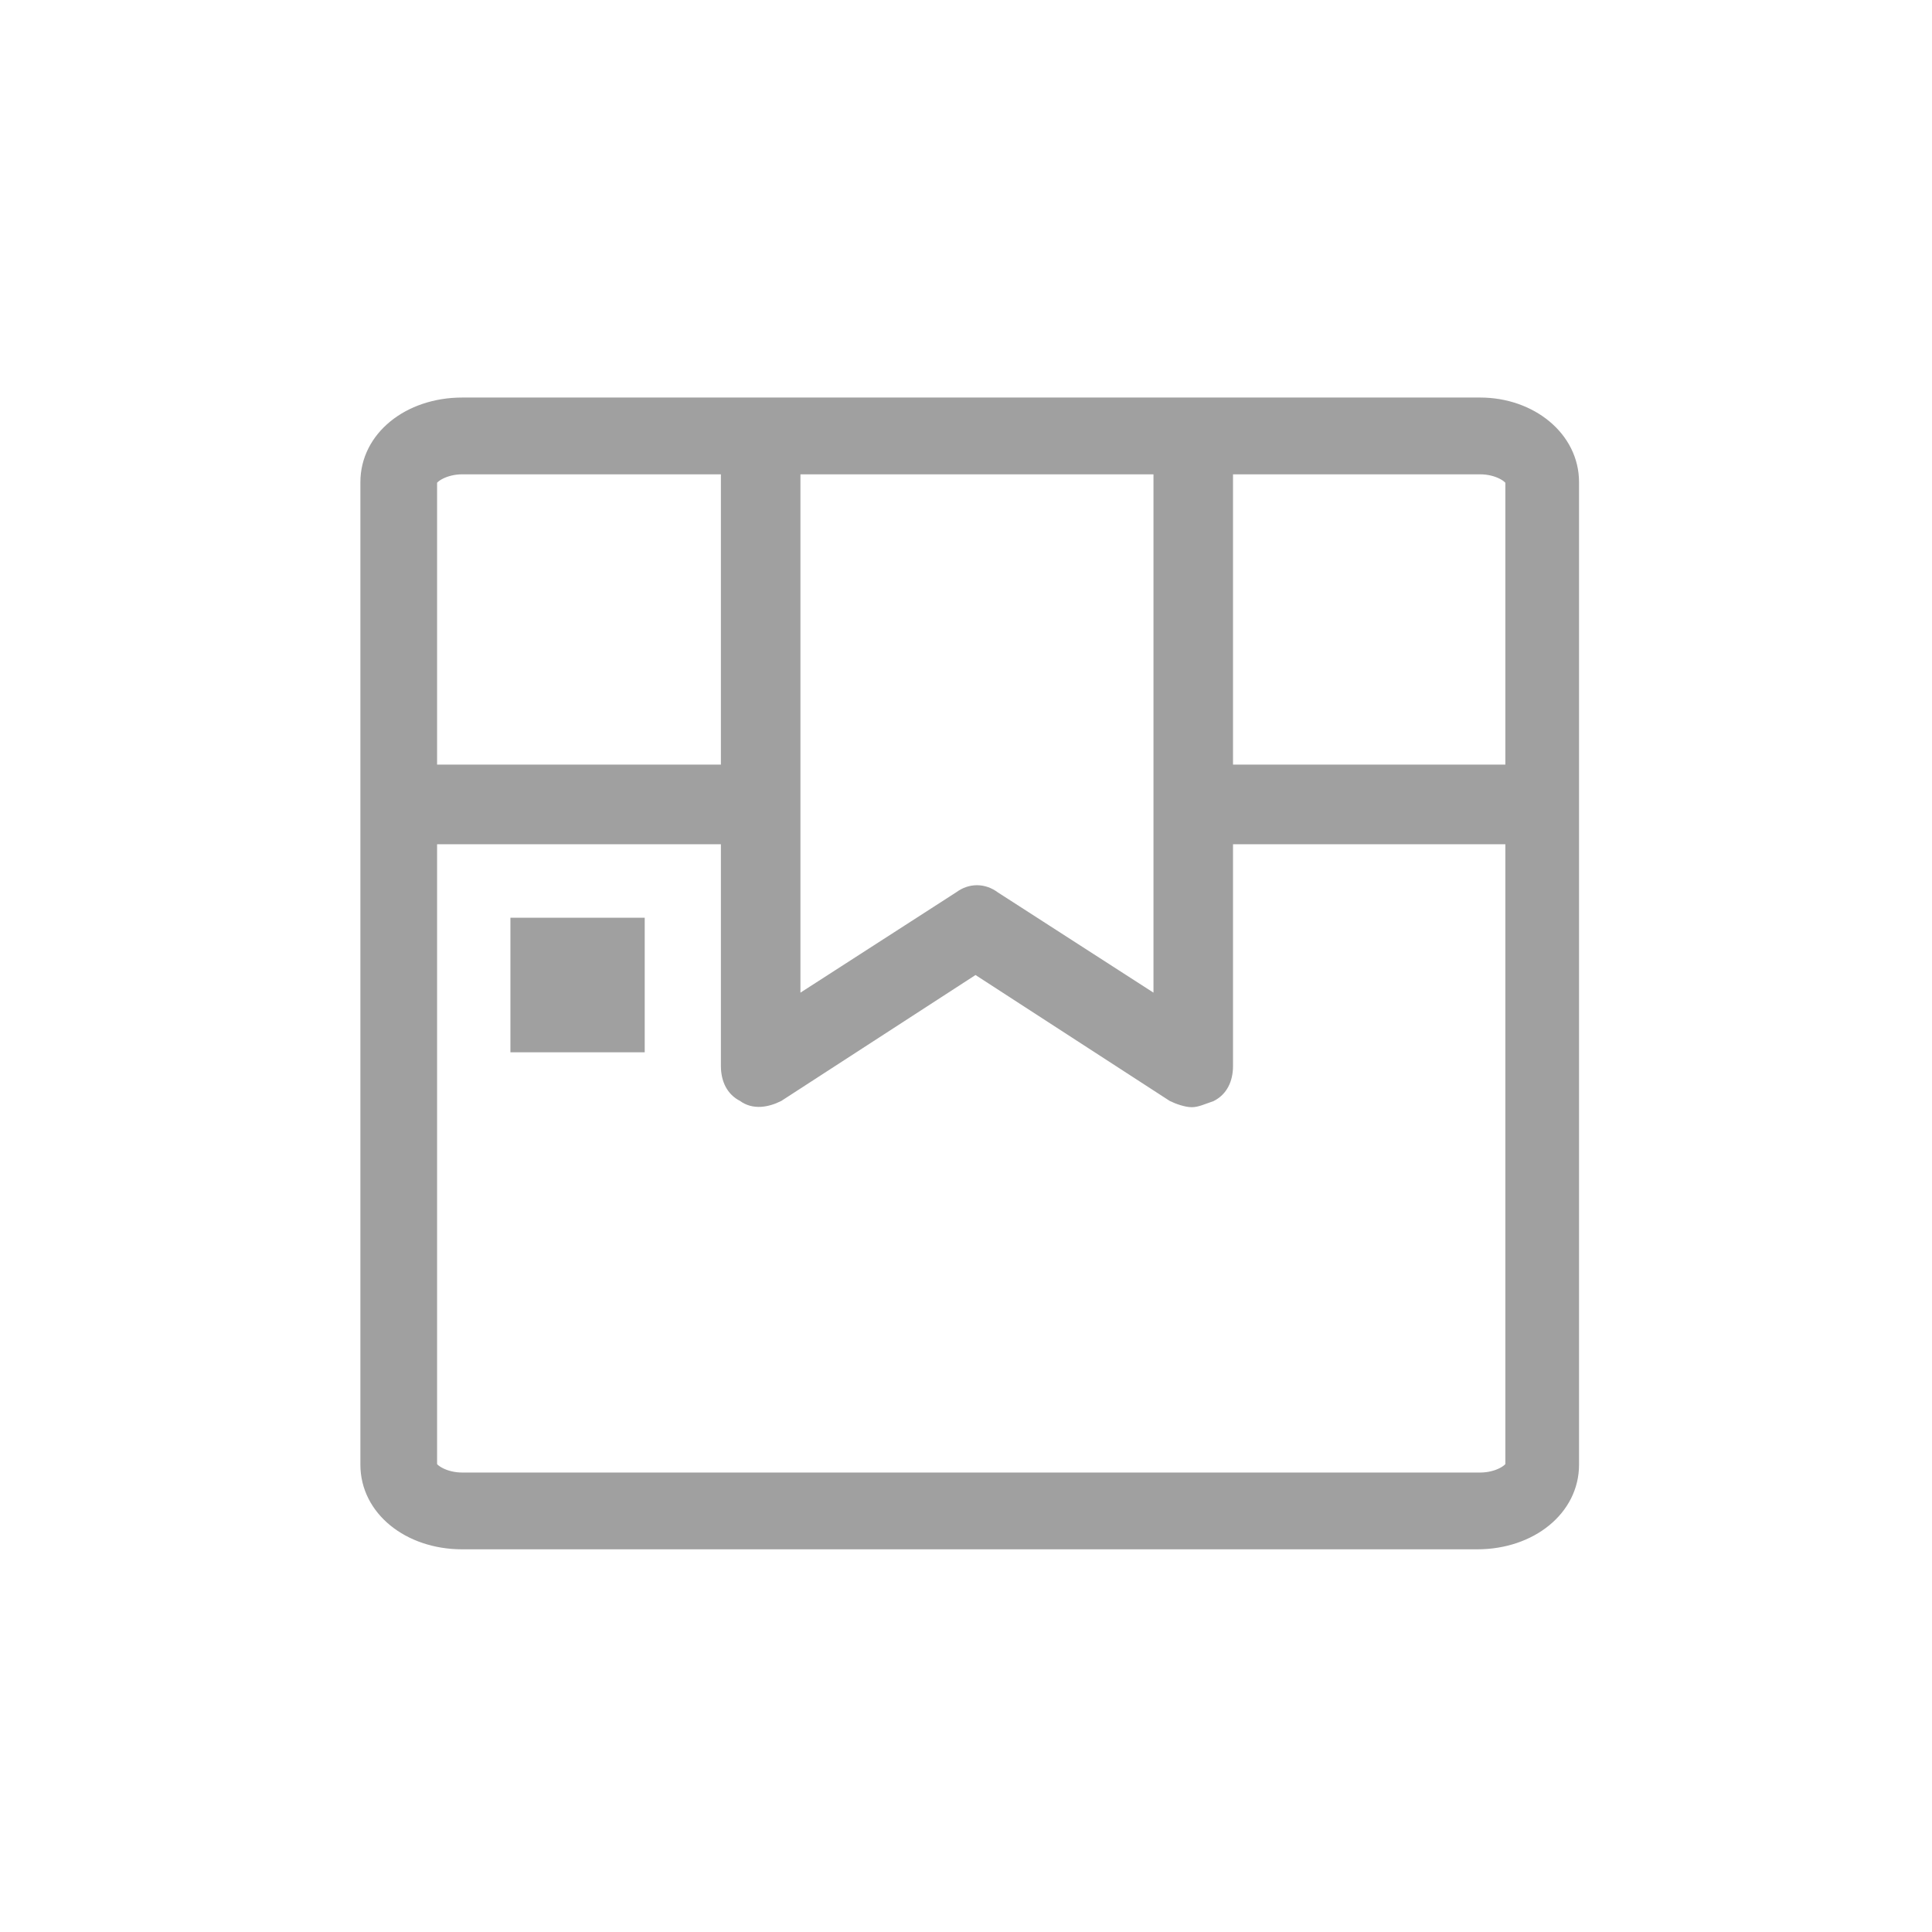<?xml version="1.0" encoding="UTF-8"?>
<svg width="260px" height="260px" viewBox="0 0 260 260" version="1.1" xmlns="http://www.w3.org/2000/svg" xmlns:xlink="http://www.w3.org/1999/xlink">
    <!-- Generator: Sketch 51.2 (57519) - http://www.bohemiancoding.com/sketch -->
    <title>zipping-black</title>
    <desc>Created with Sketch.</desc>
    <defs></defs>
    <g id="Page-1" stroke="none" stroke-width="1" fill="none" fill-rule="evenodd">
        <g id="Apple-TV" transform="translate(-674, -33)" fill-rule="nonzero">
            <g id="zipping-black" transform="translate(674, 33)">
                <rect id="Rectangle-Copy" fill="#FFFFFF" x="0" y="0" width="260" height="260"></rect>
                <path d="M198.809,208 L62.197,208 C54.821,208 49,203.334 49,197.11 L49,64.89 C49,58.666 54.821,54 62.197,54 L199.193,54 C206.179,54 212,58.666 212,64.89 L212,197.11 C212,203.334 206.179,208 198.803,208 L198.809,208 Z M58.32,197.11 C58.32,197.5 59.874,198.667 62.203,198.667 L199.199,198.667 C201.527,198.667 203.082,197.5 203.082,197.11 L203.082,64.89 C203.082,64.5 201.527,63.333 199.199,63.333 L62.203,63.333 C59.874,63.333 58.32,64.5 58.32,64.89 L58.32,197.11 Z M56.766,103.395 L101.009,103.395 L101.009,113.119 L56.766,113.119 L56.766,103.395 Z M163.106,103.395 L207.349,103.395 L207.349,113.119 L163.106,113.119 L163.106,103.395 Z M69.189,124.003 L86.263,124.003 L86.263,141.112 L69.189,141.112 L69.189,124.003 Z M160.387,148.502 C159.613,148.502 158.449,148.111 157.669,147.726 L131.28,130.618 L104.892,147.726 C103.337,148.502 101.399,148.893 99.844,147.726 C98.29,146.951 97.516,145.393 97.516,143.451 L97.516,62.563 L107.22,62.563 L107.22,134.503 L128.952,120.503 C130.506,119.337 132.444,119.337 133.999,120.503 L155.73,134.503 L155.73,62.563 L165.434,62.563 L165.434,143.451 C165.434,145.393 164.66,146.951 163.106,147.726 C161.942,148.117 161.167,148.502 160.387,148.502 Z" id="Shape" stroke="#A0A0A0" fill="#A0A0A0"></path>
            </g>
        </g>
    </g>
</svg>